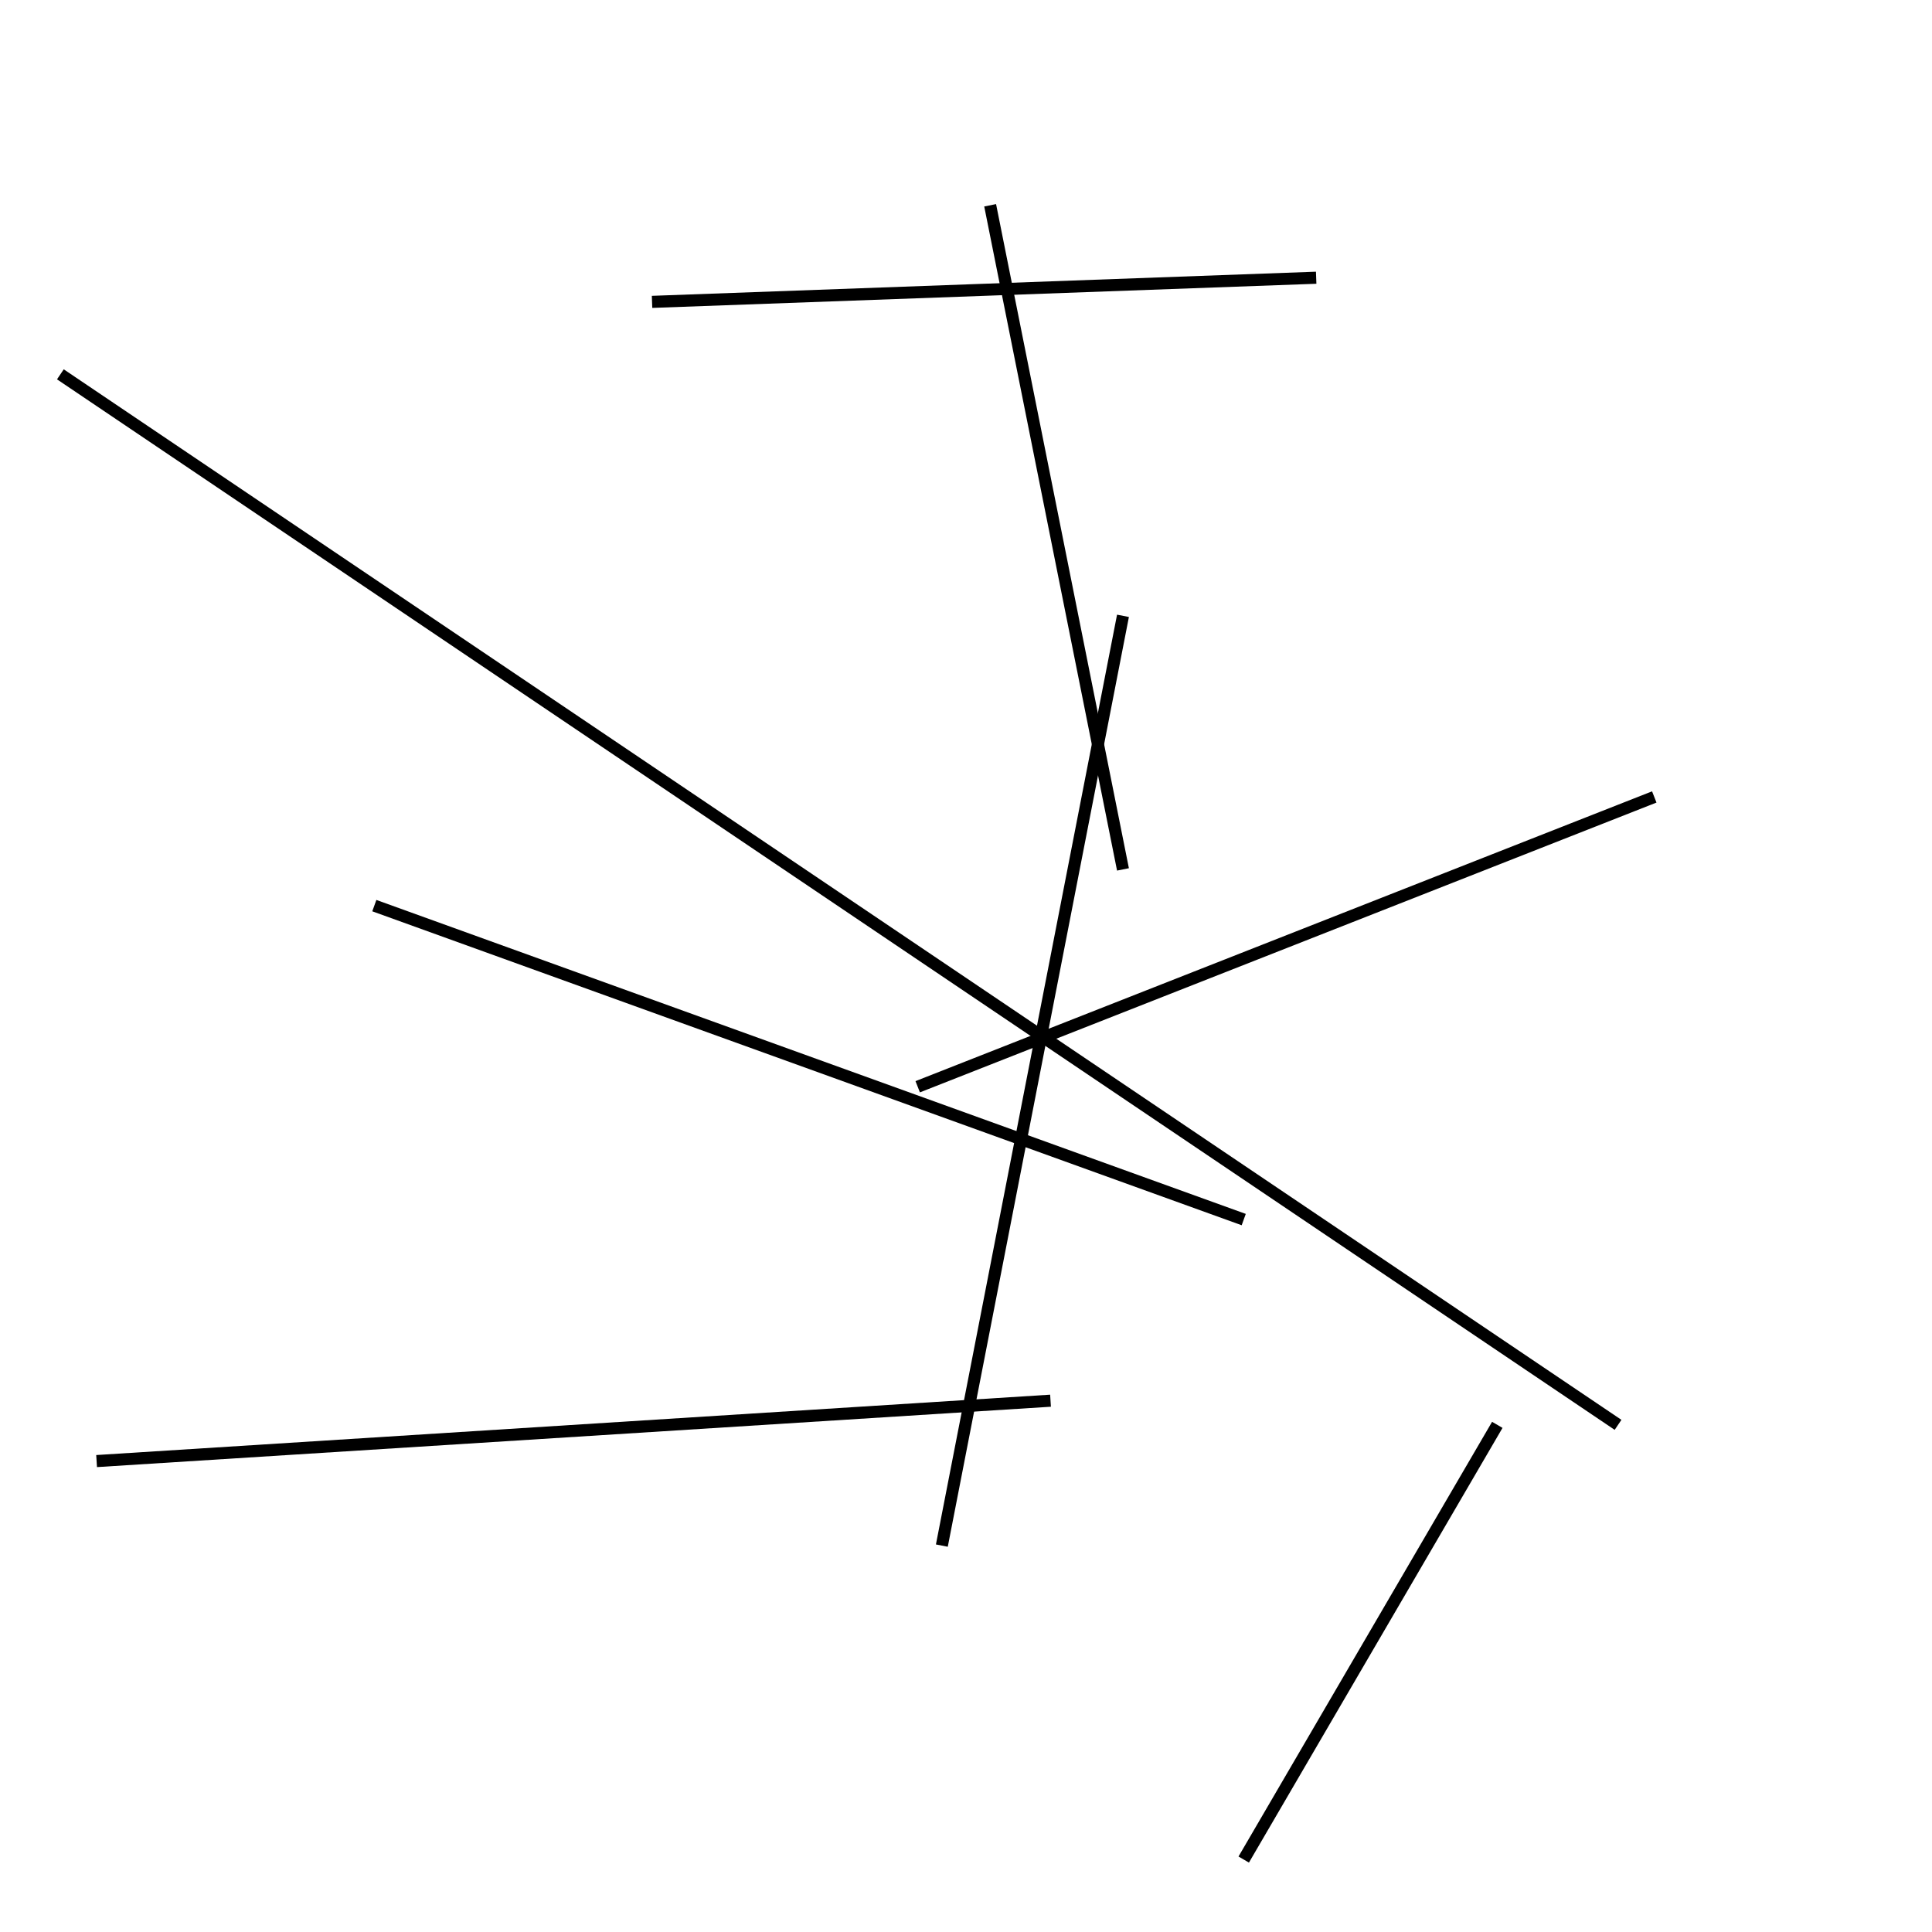 <?xml version="1.0" encoding="utf-8" ?>
<svg baseProfile="full" height="160" version="1.1" width="160" xmlns="http://www.w3.org/2000/svg" xmlns:ev="http://www.w3.org/2001/xml-events" xmlns:xlink="http://www.w3.org/1999/xlink"><defs /><line stroke="black" stroke-width="1" x1="134" x2="5" y1="118" y2="31" /><line stroke="black" stroke-width="1" x1="76" x2="137" y1="90" y2="66" /><line stroke="black" stroke-width="1" x1="103" x2="124" y1="154" y2="118" /><line stroke="black" stroke-width="1" x1="93" x2="82" y1="72" y2="17" /><line stroke="black" stroke-width="1" x1="103" x2="31" y1="101" y2="75" /><line stroke="black" stroke-width="1" x1="109" x2="54" y1="23" y2="25" /><line stroke="black" stroke-width="1" x1="78" x2="93" y1="128" y2="51" /><line stroke="black" stroke-width="1" x1="87" x2="8" y1="116" y2="121" /></svg>